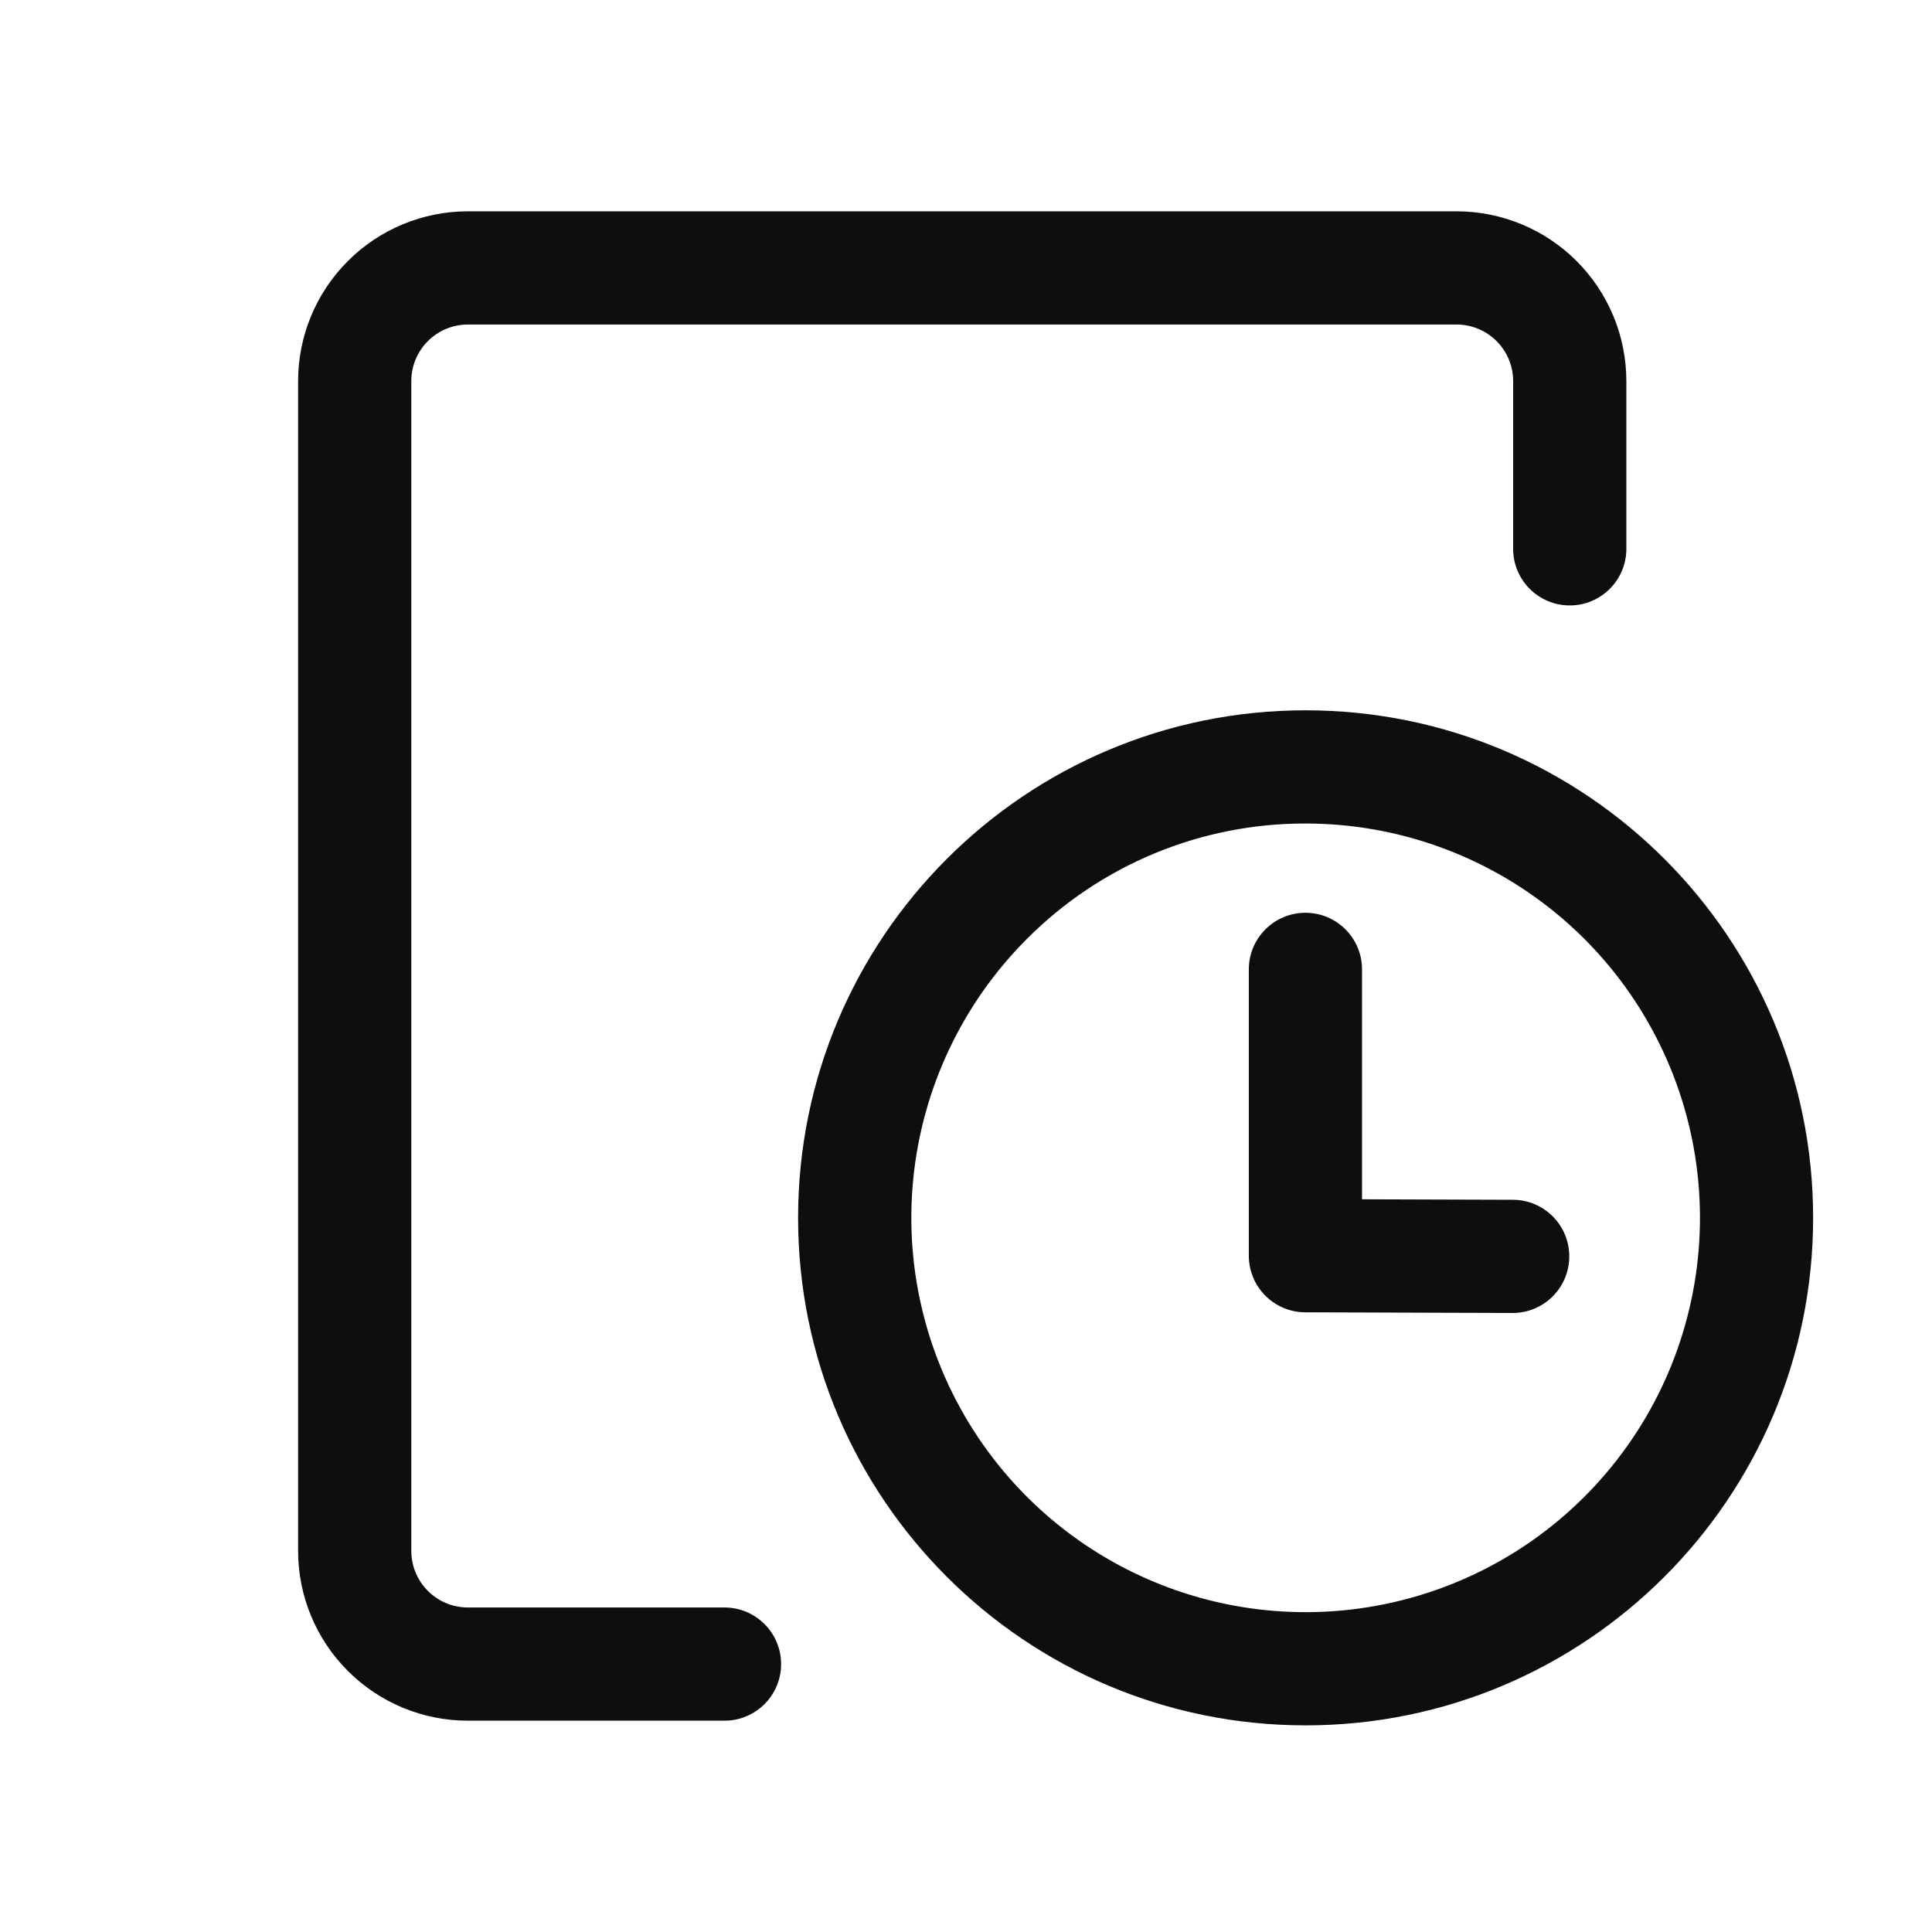 <svg width="64" height="64" viewBox="0 0 64 64" fill="none" xmlns="http://www.w3.org/2000/svg">
<path fill-rule="evenodd" clip-rule="evenodd" d="M14.174 11.299C14.526 10.947 15.003 10.75 15.5 10.75H48.25C48.747 10.75 49.224 10.947 49.576 11.299C49.928 11.651 50.125 12.128 50.125 12.625V18.181C50.125 19.216 50.965 20.056 52 20.056C53.035 20.056 53.875 19.216 53.875 18.181V12.625C53.875 11.133 53.282 9.702 52.227 8.648C51.173 7.593 49.742 7 48.25 7H15.5C14.008 7 12.577 7.593 11.523 8.648C10.468 9.702 9.875 11.133 9.875 12.625V51.375C9.875 52.867 10.468 54.298 11.523 55.352C12.577 56.407 14.008 57 15.5 57H24C25.035 57 25.875 56.16 25.875 55.125C25.875 54.09 25.035 53.25 24 53.25H15.5C15.003 53.25 14.526 53.053 14.174 52.701C13.822 52.349 13.625 51.872 13.625 51.375V12.625C13.625 12.128 13.822 11.651 14.174 11.299ZM43.25 27.28C46.272 27.28 49.201 28.327 51.537 30.244C53.873 32.161 55.473 34.829 56.063 37.793C56.652 40.757 56.196 43.834 54.772 46.499C53.347 49.165 51.043 51.254 48.251 52.41C45.459 53.567 42.352 53.72 39.46 52.843C36.568 51.966 34.07 50.113 32.391 47.6C30.712 45.087 29.956 42.07 30.252 39.063C30.548 36.055 31.878 33.243 34.014 31.106C35.224 29.89 36.664 28.925 38.249 28.268C39.834 27.611 41.534 27.276 43.25 27.28ZM43.25 23.53C33.964 23.53 26.438 31.058 26.438 40.343C26.438 49.627 33.965 57.155 43.25 57.155C52.535 57.155 60.062 49.627 60.062 40.343C60.062 31.058 52.536 23.53 43.25 23.53ZM43.244 30.237C44.28 30.237 45.119 31.076 45.119 32.112V39.728L50.115 39.744C51.151 39.747 51.988 40.589 51.984 41.625C51.981 42.66 51.139 43.497 50.104 43.494L43.239 43.472C42.205 43.469 41.369 42.631 41.369 41.597V32.112C41.369 31.076 42.209 30.237 43.244 30.237Z" fill="#0E0E0E"/>
</svg>
